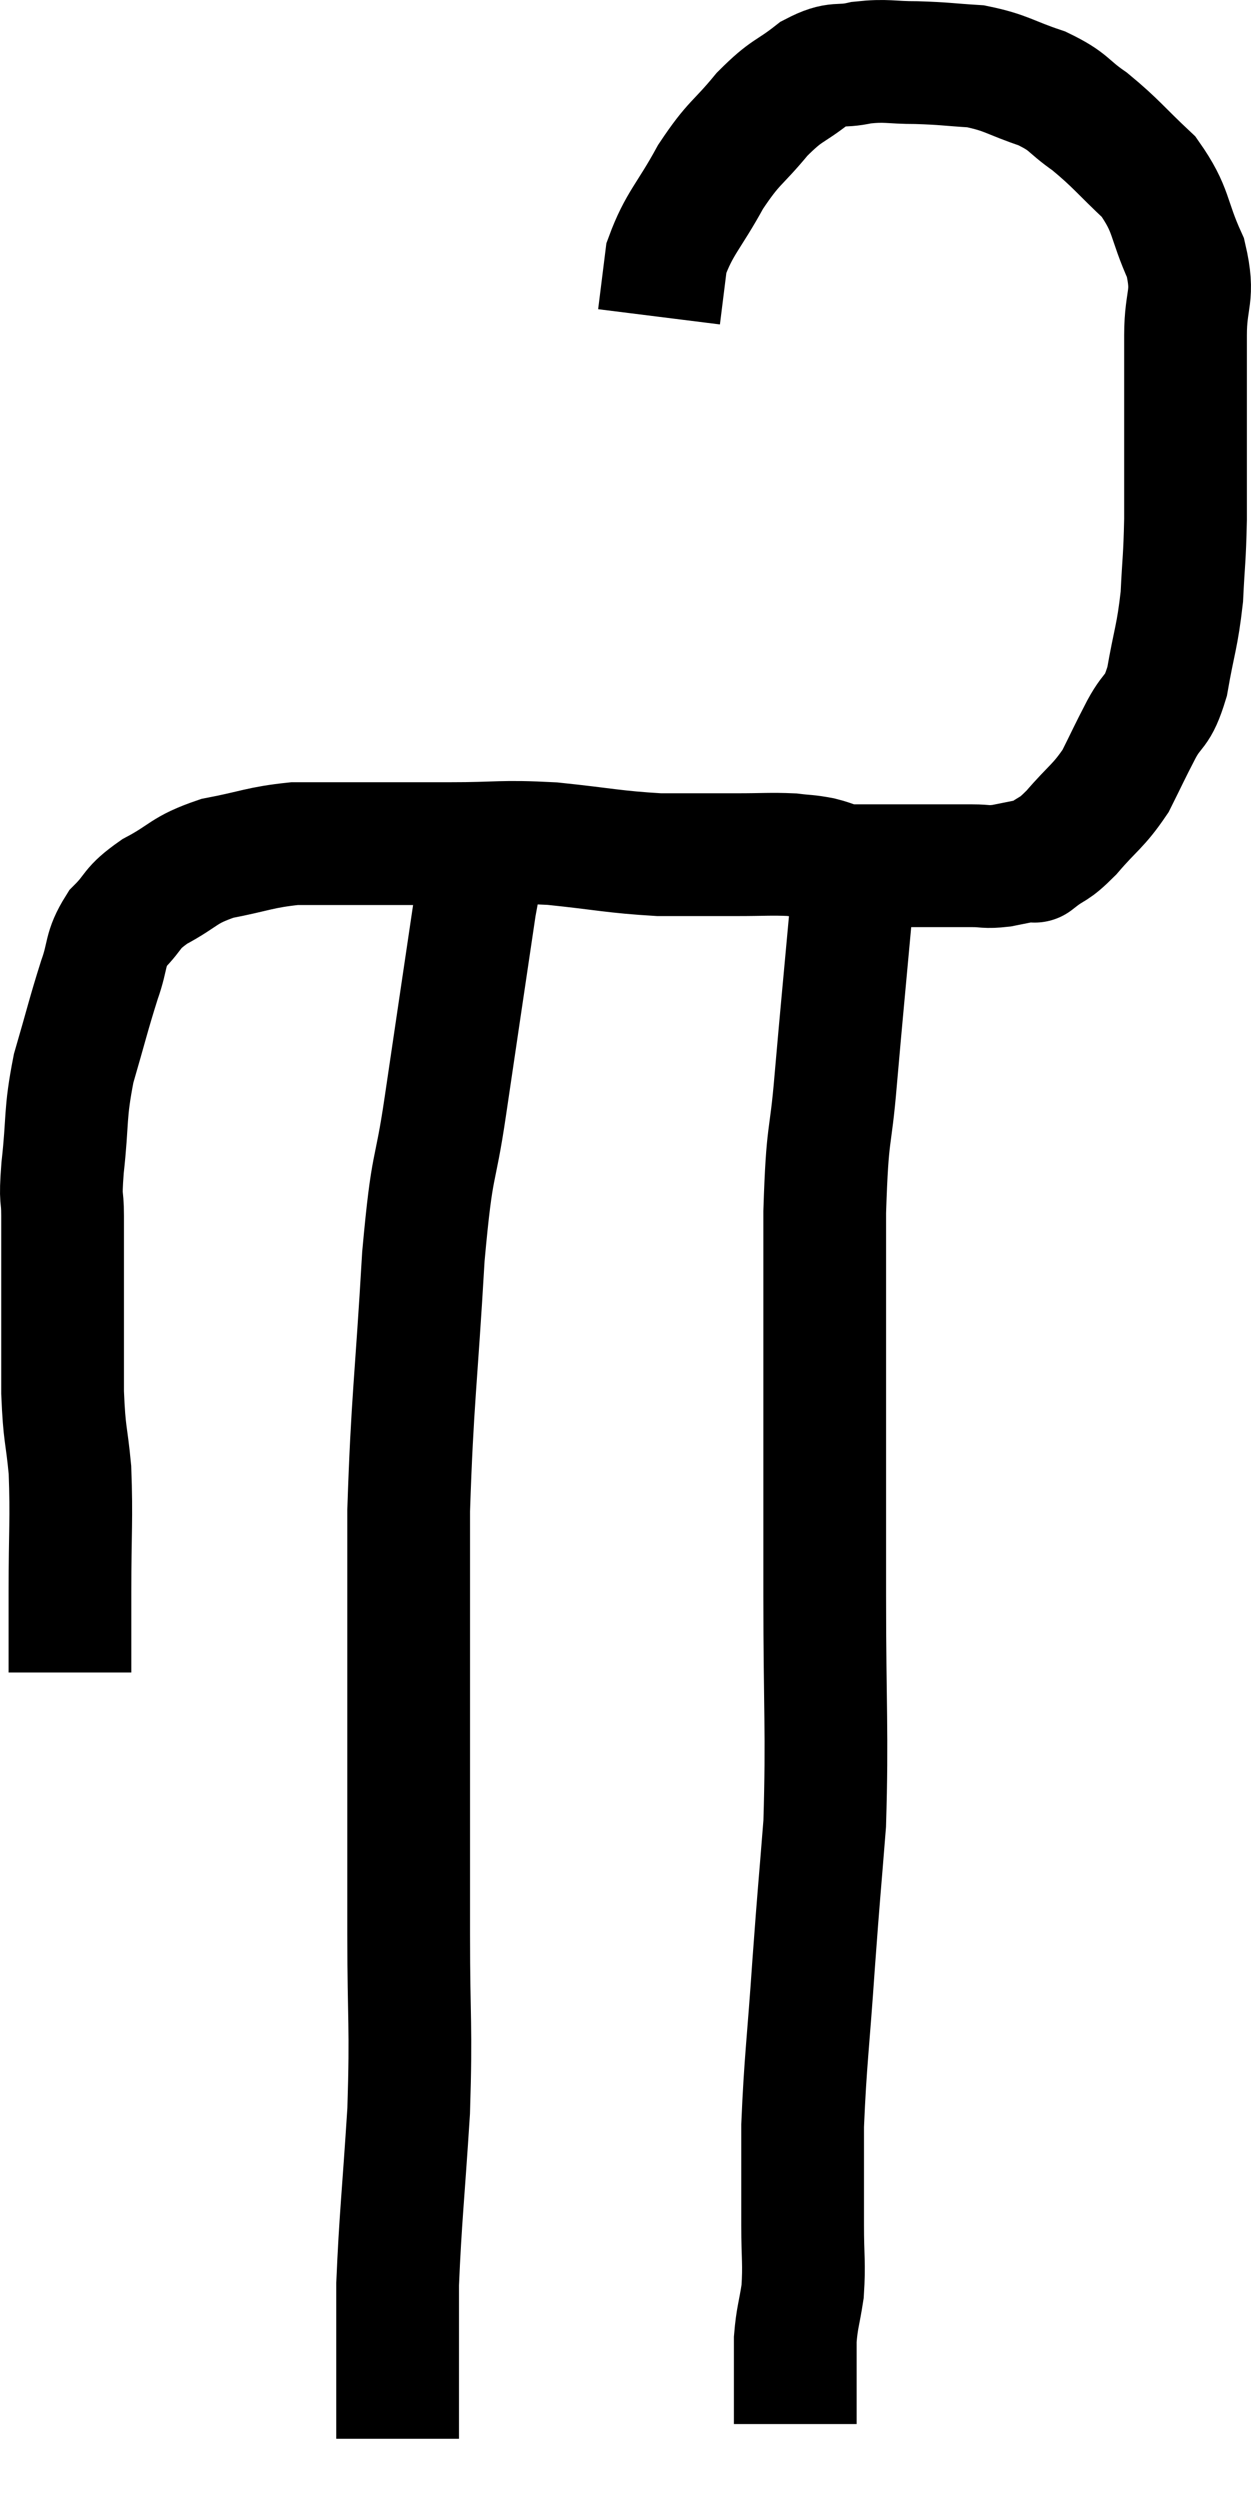 <svg xmlns="http://www.w3.org/2000/svg" viewBox="12.96 5.04 20.387 40.72" width="20.387" height="40.72"><path d="M 14.1 32.28 C 14.1 31.62, 14.1 31.785, 14.1 30.96 C 14.1 29.97, 14.13 29.79, 14.1 28.98 C 14.04 28.35, 14.01 28.44, 13.98 27.72 C 13.98 26.91, 13.98 26.82, 13.98 26.1 C 13.98 25.47, 13.98 25.35, 13.98 24.84 C 13.98 24.45, 13.935 24.66, 13.98 24.06 C 14.07 23.25, 14.01 23.205, 14.16 22.44 C 14.37 21.72, 14.4 21.57, 14.58 21 C 14.73 20.58, 14.655 20.52, 14.88 20.16 C 15.18 19.86, 15.075 19.845, 15.48 19.56 C 15.99 19.29, 15.93 19.215, 16.5 19.02 C 17.13 18.9, 17.19 18.84, 17.76 18.78 C 18.27 18.78, 18.15 18.78, 18.78 18.78 C 19.53 18.78, 19.485 18.78, 20.28 18.78 C 21.12 18.78, 21.105 18.735, 21.96 18.78 C 22.83 18.87, 22.95 18.915, 23.7 18.96 C 24.33 18.96, 24.42 18.96, 24.96 18.96 C 25.41 18.96, 25.515 18.945, 25.86 18.96 C 26.1 18.99, 26.1 18.975, 26.34 19.02 C 26.58 19.08, 26.55 19.11, 26.82 19.14 C 27.12 19.14, 27.12 19.14, 27.42 19.14 C 27.72 19.14, 27.795 19.14, 28.02 19.14 C 28.17 19.14, 28.2 19.14, 28.32 19.14 C 28.41 19.14, 28.38 19.14, 28.5 19.14 C 28.65 19.14, 28.605 19.14, 28.8 19.14 C 29.04 19.14, 29.01 19.17, 29.28 19.14 C 29.58 19.08, 29.73 19.05, 29.88 19.02 C 29.88 19.02, 29.88 19.02, 29.88 19.02 C 29.88 19.02, 29.745 19.125, 29.88 19.02 C 30.15 18.81, 30.105 18.915, 30.42 18.6 C 30.78 18.18, 30.855 18.18, 31.14 17.76 C 31.35 17.34, 31.35 17.325, 31.56 16.92 C 31.77 16.53, 31.815 16.68, 31.98 16.14 C 32.1 15.45, 32.145 15.42, 32.22 14.76 C 32.25 14.13, 32.265 14.175, 32.28 13.5 C 32.28 12.78, 32.28 12.81, 32.28 12.06 C 32.28 11.28, 32.28 11.205, 32.28 10.5 C 32.28 9.87, 32.43 9.885, 32.28 9.24 C 31.98 8.58, 32.07 8.475, 31.68 7.92 C 31.2 7.47, 31.155 7.38, 30.72 7.02 C 30.33 6.75, 30.405 6.705, 29.94 6.48 C 29.4 6.3, 29.37 6.225, 28.86 6.12 C 28.38 6.09, 28.365 6.075, 27.9 6.06 C 27.45 6.06, 27.42 6.015, 27 6.06 C 26.61 6.15, 26.625 6.03, 26.22 6.24 C 25.8 6.57, 25.8 6.48, 25.38 6.9 C 24.96 7.41, 24.93 7.335, 24.54 7.92 C 24.18 8.58, 24.03 8.67, 23.82 9.24 C 23.76 9.72, 23.73 9.96, 23.7 10.2 C 23.7 10.2, 23.7 10.2, 23.7 10.2 C 23.7 10.2, 23.7 10.2, 23.7 10.2 L 23.7 10.2" fill="none" stroke="black" stroke-width="2"></path><path d="M 21 18.72 C 20.85 19.26, 20.895 18.72, 20.7 19.8 C 20.46 21.42, 20.43 21.615, 20.22 23.04 C 20.04 24.27, 20.01 23.85, 19.86 25.5 C 19.74 27.57, 19.68 27.825, 19.62 29.64 C 19.62 31.2, 19.62 31.035, 19.62 32.76 C 19.62 34.65, 19.62 34.875, 19.62 36.54 C 19.62 37.98, 19.665 37.995, 19.62 39.42 C 19.53 40.83, 19.485 41.175, 19.44 42.24 C 19.44 42.96, 19.44 43.05, 19.44 43.68 C 19.44 44.22, 19.44 44.49, 19.44 44.76 C 19.44 44.76, 19.44 44.76, 19.44 44.76 L 19.44 44.76" fill="none" stroke="black" stroke-width="2"></path><path d="M 26.82 19.98 C 26.7 21.3, 26.685 21.42, 26.58 22.62 C 26.49 23.7, 26.445 23.37, 26.4 24.78 C 26.4 26.52, 26.4 26.7, 26.4 28.26 C 26.4 29.64, 26.4 29.4, 26.4 31.02 C 26.4 32.88, 26.445 33.24, 26.4 34.74 C 26.31 35.88, 26.31 35.79, 26.22 37.02 C 26.13 38.34, 26.085 38.595, 26.04 39.66 C 26.04 40.47, 26.04 40.605, 26.04 41.28 C 26.04 41.82, 26.07 41.895, 26.04 42.36 C 25.98 42.75, 25.95 42.78, 25.92 43.14 C 25.92 43.47, 25.92 43.53, 25.92 43.8 C 25.92 44.01, 25.92 44.04, 25.92 44.22 C 25.92 44.37, 25.92 44.445, 25.92 44.52 C 25.92 44.52, 25.92 44.52, 25.92 44.52 L 25.92 44.52" fill="none" stroke="black" stroke-width="2"></path></svg>